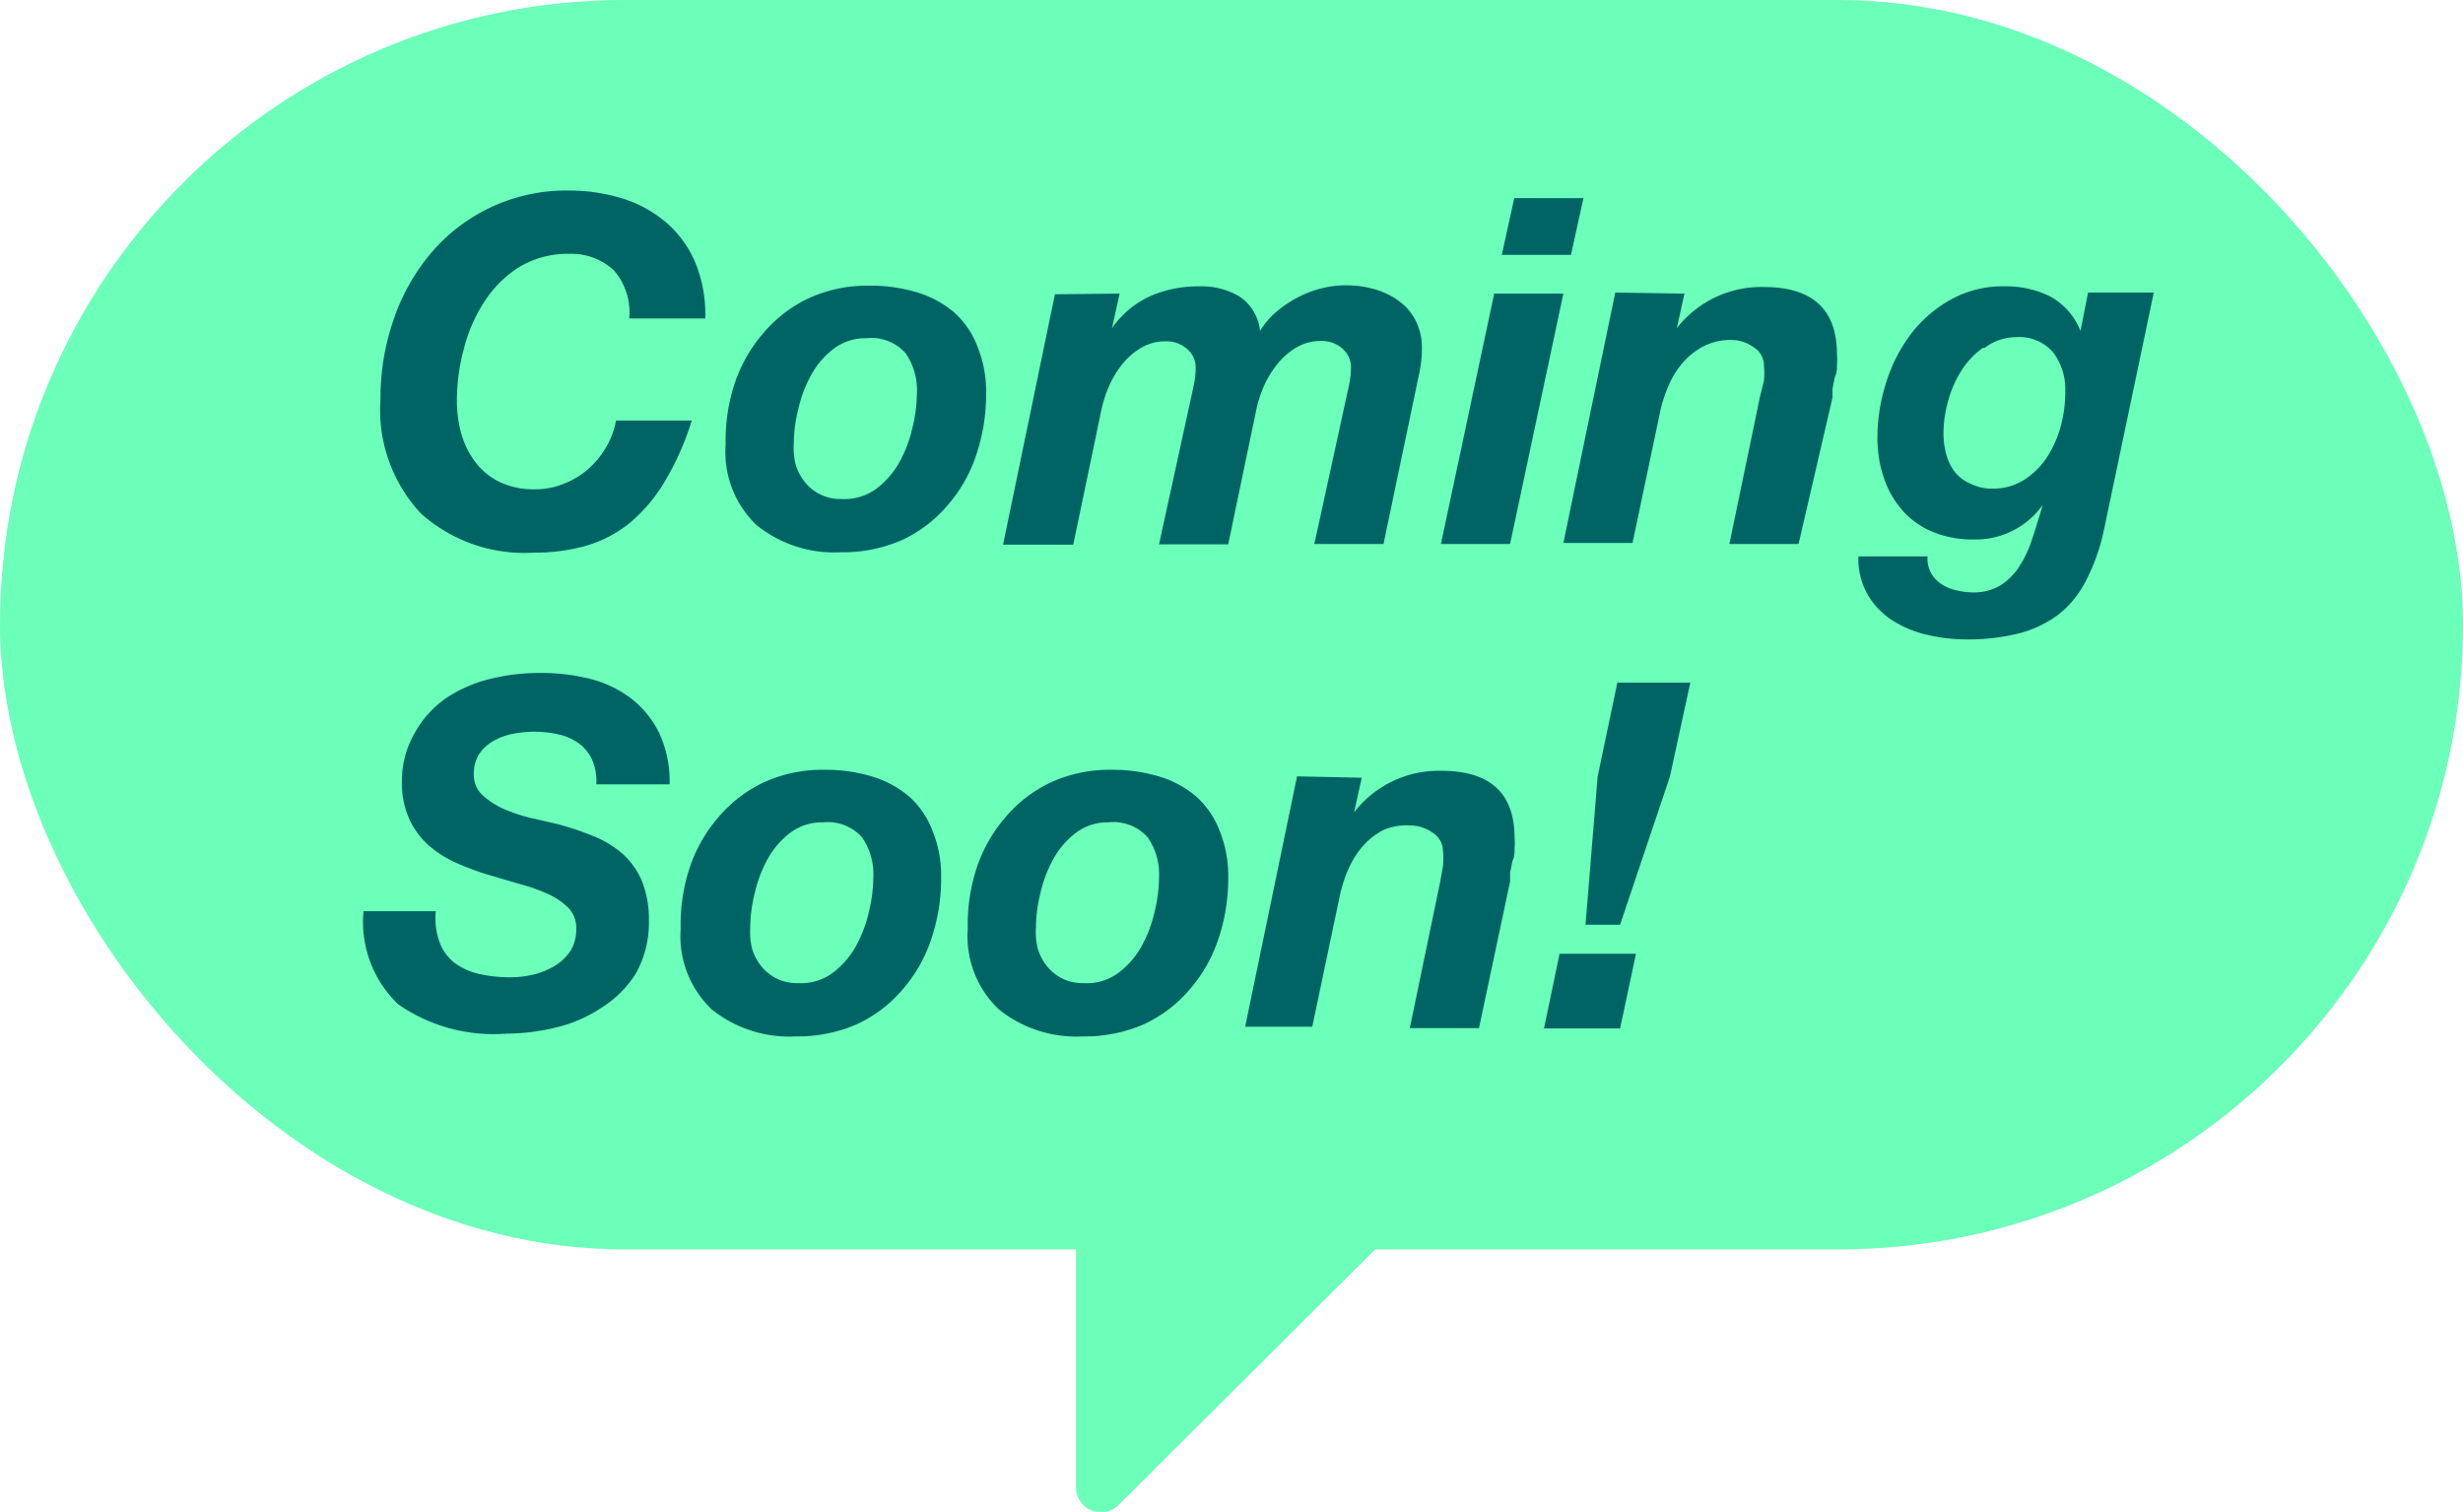 <svg xmlns="http://www.w3.org/2000/svg" viewBox="0 0 71.21 43.72"><defs><style>.cls-1{fill:#6bffba;}.cls-2{fill:#006464;}</style></defs><title>Asset 21 1</title><g id="Layer_2" data-name="Layer 2"><g id="頂部小人"><rect class="cls-1" width="71.21" height="36.13" rx="18.06" ry="18.06"/><path class="cls-1" d="M31.11,35.4V43a.72.72,0,0,0,1.24.51L39.89,36a.72.72,0,0,0-.51-1.24l-7.55,0A.72.72,0,0,0,31.11,35.4Z"/><path class="cls-2" d="M17.74,7.81a1.81,1.81,0,0,0-1.29-.47A2.72,2.72,0,0,0,15,7.73a3.25,3.25,0,0,0-1,1,4.58,4.58,0,0,0-.59,1.36,5.76,5.76,0,0,0-.2,1.46,3.52,3.52,0,0,0,.13,1,2.46,2.46,0,0,0,.41.82,1.94,1.94,0,0,0,.7.57,2.32,2.32,0,0,0,1,.21,2.24,2.24,0,0,0,.85-.16,2.42,2.42,0,0,0,.71-.43,2.54,2.54,0,0,0,.52-.64,2.31,2.31,0,0,0,.28-.76H20a8,8,0,0,1-.79,1.78,4.67,4.67,0,0,1-1,1.18,3.61,3.61,0,0,1-1.26.66,5.34,5.34,0,0,1-1.5.2,4.49,4.49,0,0,1-3.28-1.13A4.39,4.39,0,0,1,11,11.55a7,7,0,0,1,.38-2.31,5.94,5.94,0,0,1,1.08-1.92,5.12,5.12,0,0,1,4-1.81A5.25,5.25,0,0,1,18,5.74a3.6,3.6,0,0,1,1.28.71,3.15,3.15,0,0,1,.83,1.16,3.92,3.92,0,0,1,.28,1.6h-2.2A1.83,1.83,0,0,0,17.74,7.81Z"/><path class="cls-2" d="M21.25,11.06a4.33,4.33,0,0,1,.83-1.44,3.9,3.9,0,0,1,1.31-1,4.09,4.09,0,0,1,1.74-.36,4.68,4.68,0,0,1,1.37.19,3,3,0,0,1,1.07.57,2.53,2.53,0,0,1,.69,1,3.45,3.45,0,0,1,.25,1.36,5.44,5.44,0,0,1-.29,1.79,4.24,4.24,0,0,1-.83,1.45,3.86,3.86,0,0,1-1.32,1,4.27,4.27,0,0,1-1.77.35,3.57,3.57,0,0,1-2.42-.78,2.91,2.91,0,0,1-.9-2.33A5.23,5.23,0,0,1,21.25,11.06ZM23,13.42a1.51,1.51,0,0,0,.27.52,1.33,1.33,0,0,0,.45.36,1.35,1.35,0,0,0,.62.13,1.55,1.55,0,0,0,1-.3,2.45,2.45,0,0,0,.66-.76,3.7,3.7,0,0,0,.38-1,4.33,4.33,0,0,0,.13-1,1.88,1.88,0,0,0-.33-1.16,1.33,1.33,0,0,0-1.13-.43,1.52,1.52,0,0,0-.94.3,2.4,2.4,0,0,0-.65.75,3.77,3.77,0,0,0-.38,1,4.24,4.24,0,0,0-.13,1A2.07,2.07,0,0,0,23,13.42Z"/><path class="cls-2" d="M32.37,8.49l-.22,1h0a2.72,2.72,0,0,1,1.09-.92,3.44,3.44,0,0,1,1.44-.29,2.15,2.15,0,0,1,1.15.29,1.36,1.36,0,0,1,.6,1A2.27,2.27,0,0,1,36.92,9a3.45,3.45,0,0,1,.6-.4,3.12,3.12,0,0,1,.68-.26,2.84,2.84,0,0,1,.71-.09,3,3,0,0,1,.82.11,2.2,2.2,0,0,1,.71.34,1.62,1.62,0,0,1,.49.57,1.74,1.74,0,0,1,.18.81,3.37,3.37,0,0,1-.07.68l-.14.67L40,15.73H38l1-4.58a2.67,2.67,0,0,0,.06-.52.71.71,0,0,0-.25-.55.89.89,0,0,0-.62-.22,1.34,1.34,0,0,0-.71.19,2,2,0,0,0-.55.48,2.81,2.81,0,0,0-.39.64,3.47,3.47,0,0,0-.22.69l-.81,3.88h-2l1-4.58a2.67,2.67,0,0,0,.06-.52.71.71,0,0,0-.25-.55.89.89,0,0,0-.62-.22,1.34,1.34,0,0,0-.71.19,2,2,0,0,0-.55.48,2.81,2.81,0,0,0-.38.64,3.42,3.42,0,0,0-.22.69l-.81,3.88H29l1.5-7.24Z"/><path class="cls-2" d="M45.2,8.49l-1.54,7.24h-2L43.2,8.49ZM43.42,7.37l.36-1.64h2l-.36,1.64Z"/><path class="cls-2" d="M48.7,8.49l-.22,1h0A3.09,3.09,0,0,1,51,8.3q2.11,0,2.11,1.95a1.9,1.9,0,0,1,0,.29c0,.12,0,.24-.06.36l-.07.34c0,.11,0,.19,0,.26L52,15.73h-2l.88-4.24L51,11a2.75,2.75,0,0,0,0-.43.63.63,0,0,0-.3-.53,1.12,1.12,0,0,0-.65-.21,1.72,1.72,0,0,0-.79.18,2,2,0,0,0-.59.46,2.5,2.5,0,0,0-.41.64,4,4,0,0,0-.25.74l-.81,3.85h-2l1.5-7.24Z"/><path class="cls-2" d="M60.33,16.75a2.93,2.93,0,0,1-.79,1,3.21,3.21,0,0,1-1.15.56,6,6,0,0,1-1.56.18,4.94,4.94,0,0,1-1.1-.13,3.14,3.14,0,0,1-1-.41A2.22,2.22,0,0,1,54,17.2a2.09,2.09,0,0,1-.27-1.11h2a.86.86,0,0,0,.1.48.94.94,0,0,0,.3.32,1.31,1.31,0,0,0,.43.18,2.09,2.09,0,0,0,.48.06,1.48,1.48,0,0,0,.79-.2,1.76,1.76,0,0,0,.54-.53,3.35,3.35,0,0,0,.38-.8q.15-.46.31-1l0,0a2.38,2.38,0,0,1-2,1,3.07,3.07,0,0,1-1.16-.21,2.36,2.36,0,0,1-.87-.6,2.77,2.77,0,0,1-.55-.93,3.52,3.52,0,0,1-.2-1.21,5.19,5.19,0,0,1,.25-1.58,4.59,4.59,0,0,1,.71-1.4,3.72,3.72,0,0,1,1.15-1,3.08,3.08,0,0,1,1.55-.39,2.88,2.88,0,0,1,1.33.29,1.94,1.94,0,0,1,.88,1h0l.22-1.11h1.9l-1.44,6.86A5.75,5.75,0,0,1,60.33,16.75Zm-3-6.69a2.31,2.31,0,0,0-.63.67,3.24,3.24,0,0,0-.38.88,3.45,3.45,0,0,0-.13.92,2.36,2.36,0,0,0,.08.61,1.49,1.49,0,0,0,.25.51A1.18,1.18,0,0,0,57,14a1.33,1.33,0,0,0,.6.13,1.67,1.67,0,0,0,.93-.26,2.22,2.22,0,0,0,.66-.66,3.13,3.13,0,0,0,.39-.89,3.62,3.62,0,0,0,.13-1,1.76,1.76,0,0,0-.35-1.13,1.29,1.29,0,0,0-1.08-.44A1.49,1.49,0,0,0,57.38,10.06Z"/><path class="cls-2" d="M12.73,27.3a1.32,1.32,0,0,0,.45.57,1.9,1.9,0,0,0,.7.3,4,4,0,0,0,.88.09,2.76,2.76,0,0,0,.67-.08,2.13,2.13,0,0,0,.61-.25,1.41,1.41,0,0,0,.45-.43,1.15,1.15,0,0,0,.17-.64.82.82,0,0,0-.22-.6,2,2,0,0,0-.58-.4,5.09,5.09,0,0,0-.81-.29l-.92-.27a7.74,7.74,0,0,1-.92-.34,3.18,3.18,0,0,1-.8-.5,2.32,2.32,0,0,1-.57-.76,2.49,2.49,0,0,1-.22-1.09A2.74,2.74,0,0,1,12,21.18a2.94,2.94,0,0,1,.91-1,4,4,0,0,1,1.27-.55,5.94,5.94,0,0,1,1.43-.17,5.79,5.79,0,0,1,1.45.17,3.28,3.28,0,0,1,1.19.57,2.82,2.82,0,0,1,.81,1,3.31,3.31,0,0,1,.3,1.48H17.24a1.56,1.56,0,0,0-.12-.71,1.21,1.21,0,0,0-.38-.47,1.55,1.55,0,0,0-.58-.26,3.22,3.22,0,0,0-.71-.08,3.17,3.17,0,0,0-.62.06,1.83,1.83,0,0,0-.57.21,1.19,1.19,0,0,0-.41.38,1.06,1.06,0,0,0-.15.59.78.78,0,0,0,.27.61,2.29,2.29,0,0,0,.66.41,4.72,4.72,0,0,0,.79.25l.66.15a8.45,8.45,0,0,1,1.08.36,2.91,2.91,0,0,1,.85.52,2.2,2.2,0,0,1,.55.78,2.92,2.92,0,0,1,.2,1.13,3,3,0,0,1-.37,1.53,3.12,3.12,0,0,1-1,1,4,4,0,0,1-1.31.57,6.15,6.15,0,0,1-1.44.18,4.83,4.83,0,0,1-3.13-.85,3.3,3.3,0,0,1-1-2.69h2.09A2,2,0,0,0,12.73,27.3Z"/><path class="cls-2" d="M19.95,25.06a4.33,4.33,0,0,1,.83-1.44,3.9,3.9,0,0,1,1.31-1,4.09,4.09,0,0,1,1.74-.36,4.68,4.68,0,0,1,1.37.19,3,3,0,0,1,1.07.57,2.53,2.53,0,0,1,.69,1,3.45,3.45,0,0,1,.25,1.36,5.44,5.44,0,0,1-.29,1.79,4.24,4.24,0,0,1-.83,1.45,3.86,3.86,0,0,1-1.32,1,4.27,4.27,0,0,1-1.77.35,3.57,3.57,0,0,1-2.42-.78,2.91,2.91,0,0,1-.9-2.33A5.23,5.23,0,0,1,19.95,25.06Zm1.79,2.36a1.51,1.51,0,0,0,.27.52,1.33,1.33,0,0,0,.45.36,1.35,1.35,0,0,0,.62.13,1.55,1.55,0,0,0,1-.3,2.45,2.45,0,0,0,.66-.76,3.7,3.7,0,0,0,.38-1,4.33,4.33,0,0,0,.13-1,1.88,1.88,0,0,0-.33-1.16,1.33,1.33,0,0,0-1.13-.43,1.52,1.52,0,0,0-.94.3,2.4,2.4,0,0,0-.65.75,3.77,3.77,0,0,0-.38,1,4.24,4.24,0,0,0-.13,1A2.07,2.07,0,0,0,21.74,27.42Z"/><path class="cls-2" d="M28.25,25.06a4.33,4.33,0,0,1,.83-1.44,3.9,3.9,0,0,1,1.31-1,4.09,4.09,0,0,1,1.74-.36,4.68,4.68,0,0,1,1.37.19,3,3,0,0,1,1.07.57,2.53,2.53,0,0,1,.69,1,3.45,3.45,0,0,1,.25,1.36,5.44,5.44,0,0,1-.29,1.79,4.24,4.24,0,0,1-.83,1.45,3.86,3.86,0,0,1-1.32,1,4.27,4.27,0,0,1-1.77.35,3.57,3.57,0,0,1-2.42-.78,2.91,2.91,0,0,1-.9-2.33A5.23,5.23,0,0,1,28.25,25.06ZM30,27.42a1.51,1.51,0,0,0,.27.52,1.33,1.33,0,0,0,.45.36,1.35,1.35,0,0,0,.62.13,1.55,1.55,0,0,0,1-.3,2.45,2.45,0,0,0,.66-.76,3.7,3.7,0,0,0,.38-1,4.33,4.33,0,0,0,.13-1,1.88,1.88,0,0,0-.33-1.16,1.33,1.33,0,0,0-1.13-.43,1.52,1.52,0,0,0-.94.3,2.4,2.4,0,0,0-.65.75,3.77,3.77,0,0,0-.38,1,4.24,4.24,0,0,0-.13,1A2.07,2.07,0,0,0,30,27.42Z"/><path class="cls-2" d="M39.37,22.49l-.22,1h0a3.09,3.09,0,0,1,2.53-1.2q2.11,0,2.11,1.95a1.9,1.9,0,0,1,0,.29c0,.12,0,.24-.06.36l-.07.34c0,.11,0,.19,0,.26l-.9,4.24h-2l.88-4.24.08-.45a2.75,2.75,0,0,0,0-.43.63.63,0,0,0-.3-.53,1.12,1.12,0,0,0-.65-.21A1.72,1.72,0,0,0,40,24a2,2,0,0,0-.59.46,2.5,2.5,0,0,0-.41.64,4,4,0,0,0-.25.74l-.81,3.85H36l1.5-7.24Z"/><path class="cls-2" d="M47.3,27.58l-.46,2.16h-2.2l.45-2.16Zm-.46-.84h-1l.35-4.28.57-2.72h2.11l-.59,2.72Z"/></g></g></svg>